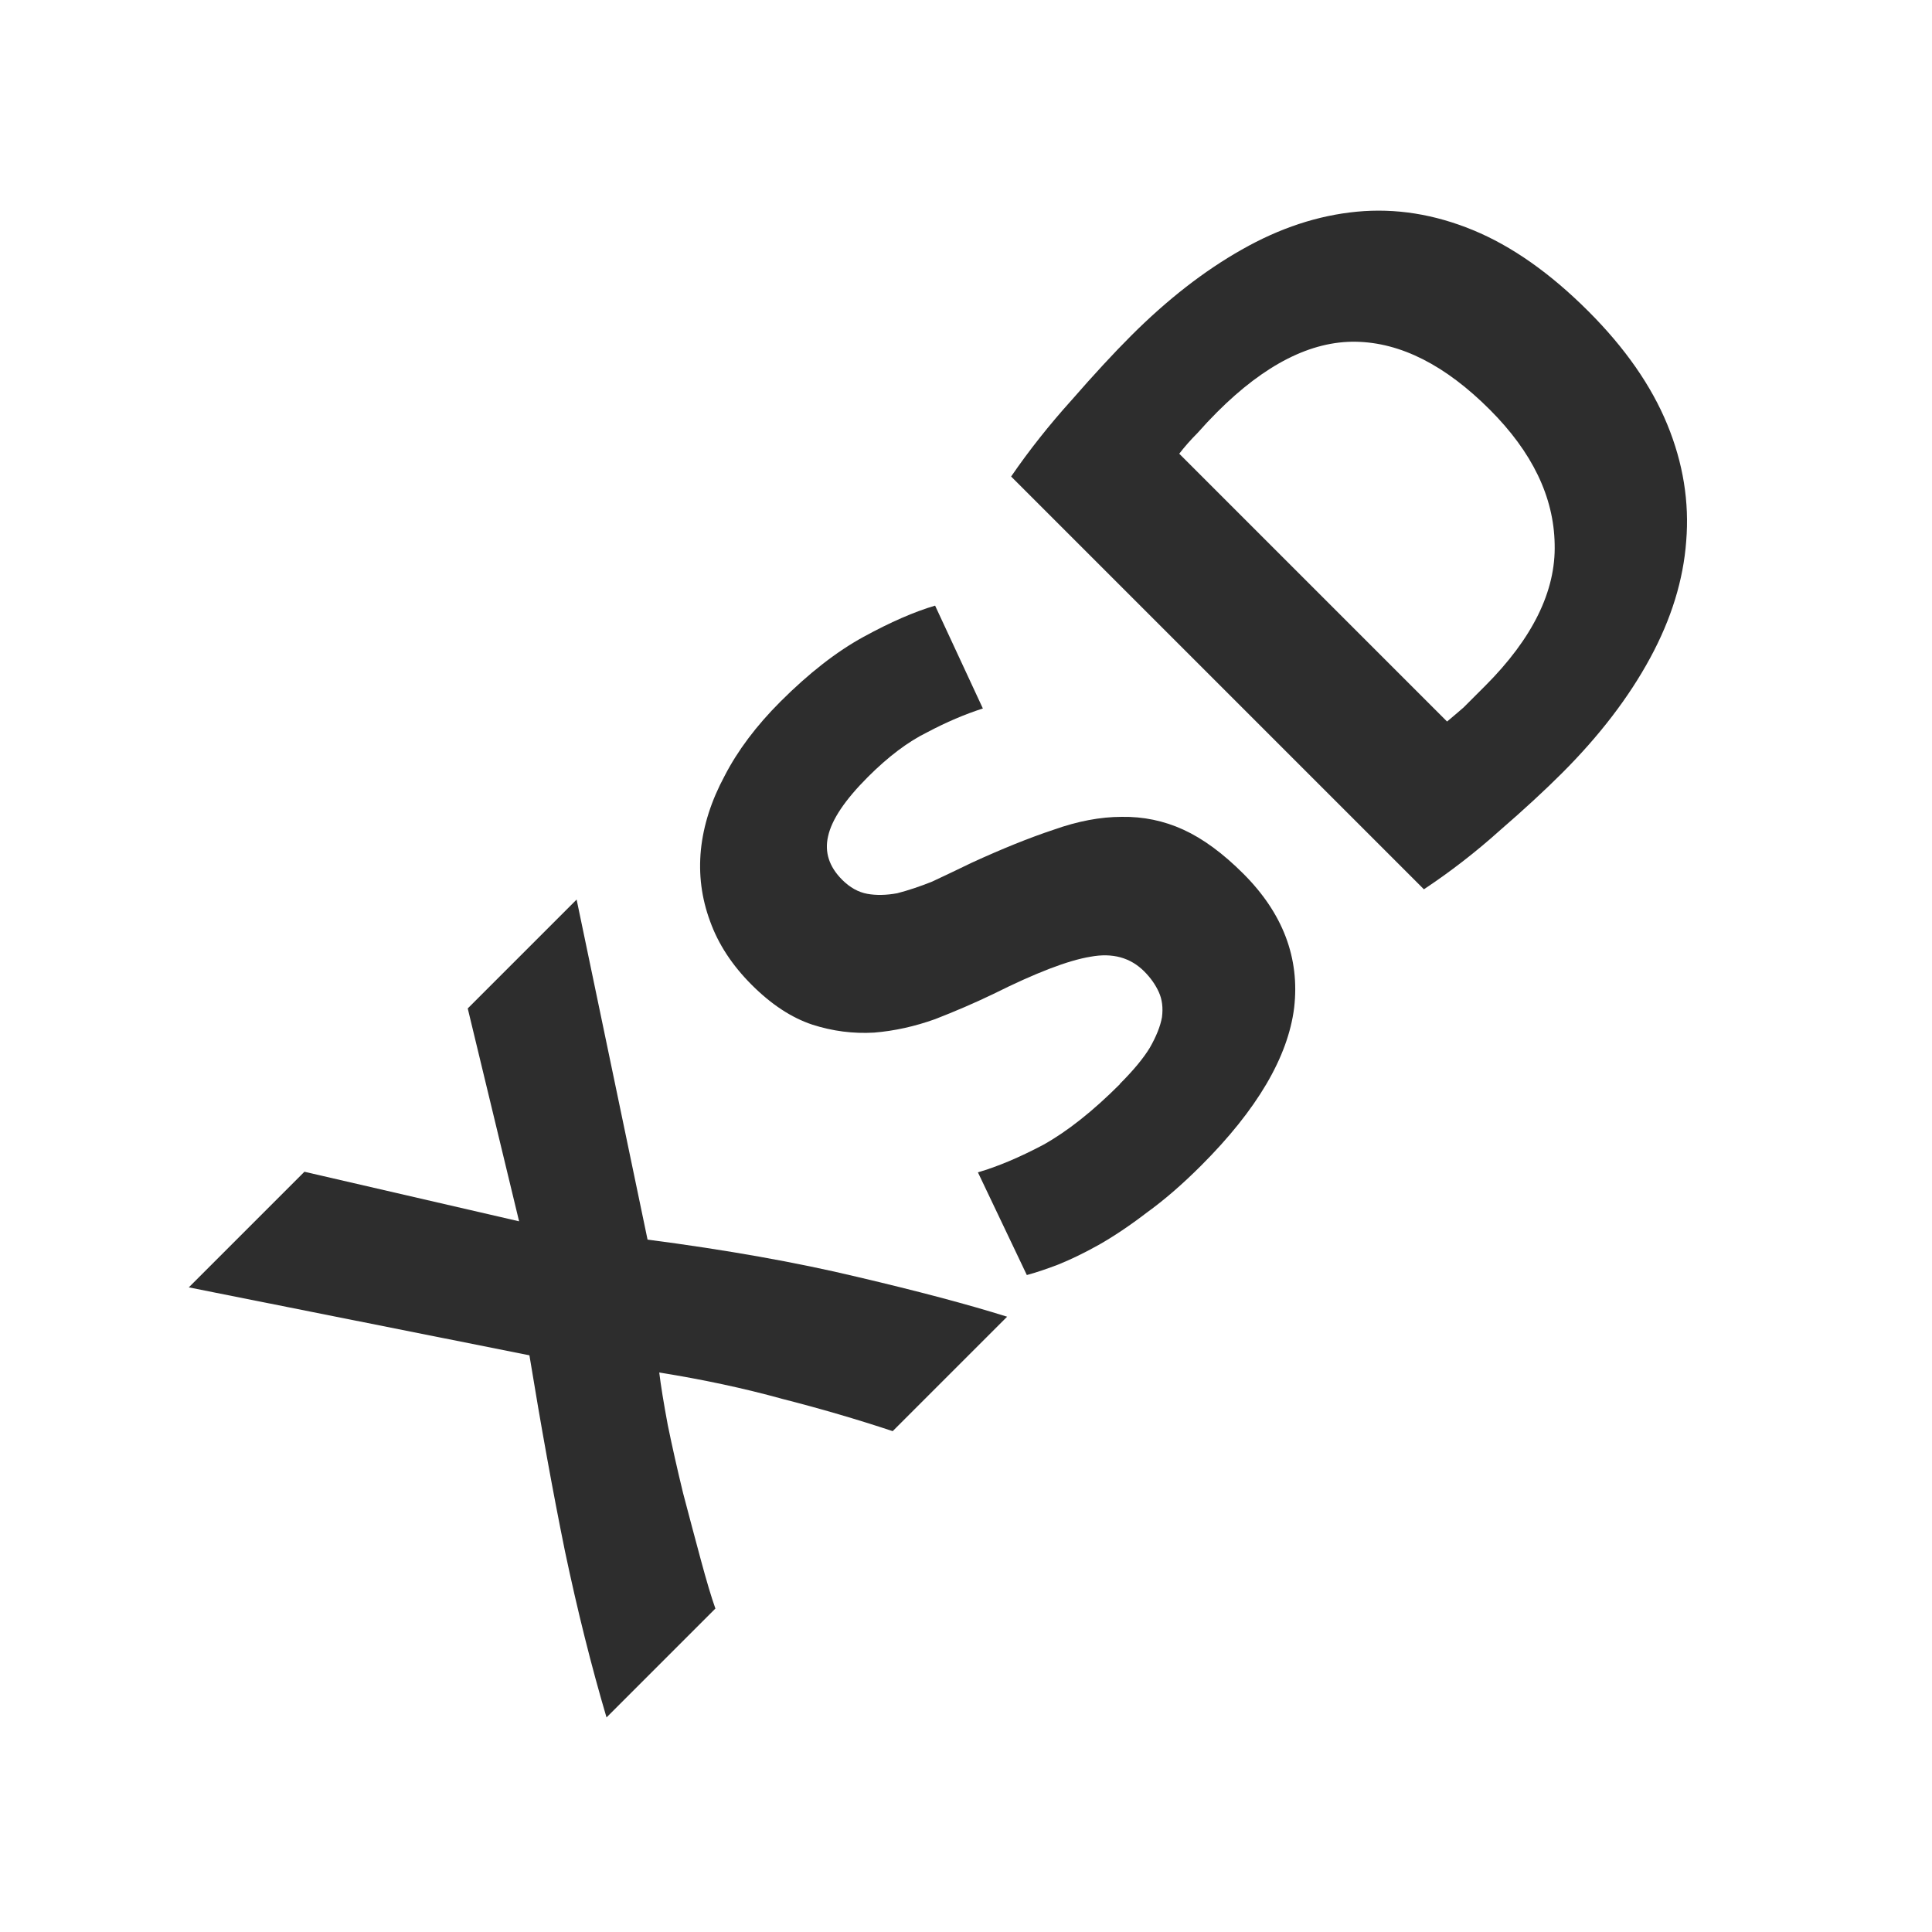 <?xml version="1.0" encoding="UTF-8" standalone="no"?>
<!-- Created with Inkscape (http://www.inkscape.org/) -->

<svg
   xmlns:dc="http://purl.org/dc/elements/1.1/"
   xmlns:cc="http://creativecommons.org/ns#"
   xmlns:rdf="http://www.w3.org/1999/02/22-rdf-syntax-ns#"
   xmlns:svg="http://www.w3.org/2000/svg"
   xmlns="http://www.w3.org/2000/svg"
   xmlns:sodipodi="http://sodipodi.sourceforge.net/DTD/sodipodi-0.dtd"
   xmlns:inkscape="http://www.inkscape.org/namespaces/inkscape"
   width="16"
   height="16"
   id="svg3765"
   version="1.1"
   inkscape:version="0.48.3.1 r9886"
   sodipodi:docname="xsd.svg"
   inkscape:export-filename="/home/k00ni/Documents/semicon/owl.png"
   inkscape:export-xdpi="90"
   inkscape:export-ydpi="90">
  <defs
     id="defs3767" />
  <sodipodi:namedview
     id="base"
     pagecolor="#ffffff"
     bordercolor="#666666"
     borderopacity="1.0"
     inkscape:pageopacity="0.0"
     inkscape:pageshadow="2"
     inkscape:zoom="28"
     inkscape:cx="4.1160716"
     inkscape:cy="6.4879774"
     inkscape:current-layer="layer1-9-3"
     showgrid="true"
     inkscape:grid-bbox="true"
     inkscape:document-units="px"
     inkscape:window-width="1366"
     inkscape:window-height="719"
     inkscape:window-x="0"
     inkscape:window-y="25"
     inkscape:window-maximized="1"
     showguides="true"
     inkscape:guide-bbox="true" />
  <g
     id="layer1"
     inkscape:label="Layer 1"
     inkscape:groupmode="layer"
     transform="translate(0,-32)">
    <g
       inkscape:label="Layer 1"
       id="layer1-4"
       transform="translate(0.202,-1.9622142e-8)">
      <g
         transform="translate(-0.371,-0.091)"
         id="layer1-9"
         inkscape:label="Layer 1">
        <g
           inkscape:label="Layer 1"
           id="layer1-9-3"
           transform="translate(-44.952,-4.142)">
          <g
             transform="matrix(0.594,-0.594,0.594,0.594,8.324,7.005)"
             style="font-size:25.445px;font-style:normal;font-weight:normal;line-height:125%;letter-spacing:0px;word-spacing:0px;fill:#2d2d2d;fill-opacity:1;stroke:none;font-family:Sans"
             id="text2993-4-5">
            <path
               d="M 2.618,71.777 C 2.453,71.448 2.271,71.115 2.072,70.78 1.879,70.439 1.654,70.092 1.399,69.74 1.319,69.842 1.217,69.984 1.092,70.166 0.972,70.348 0.85,70.541 0.725,70.746 0.606,70.95 0.492,71.146 0.384,71.334 0.276,71.522 0.196,71.669 0.145,71.777 l -1.518,0 c 0.25,-0.46 0.54,-0.944 0.87,-1.45 0.335,-0.506 0.708,-1.043 1.117,-1.612 l -1.901,-2.848 1.612,0 1.151,1.842 1.126,-1.842 1.518,0 -1.876,2.865 c 0.477,0.62 0.878,1.194 1.202,1.722 0.324,0.523 0.58,0.964 0.767,1.322 l -1.594,0"
               style="font-size:8.527px;font-variant:normal;font-weight:bold;font-stretch:normal;fill:#2d2d2d;font-family:Ubuntu;-inkscape-font-specification:Ubuntu Bold"
               id="path3007"
               inkscape:connector-curvature="0" />
            <path
               d="m 6.622,70.939 c 0.188,1e-6 0.341,-0.014 0.46,-0.043 0.125,-0.034 0.225,-0.077 0.298,-0.128 0.074,-0.057 0.125,-0.122 0.153,-0.196 0.028,-0.074 0.043,-0.156 0.043,-0.247 C 7.576,70.132 7.486,69.973 7.304,69.848 7.122,69.717 6.809,69.578 6.366,69.43 6.172,69.362 5.979,69.285 5.786,69.2 5.593,69.109 5.419,68.998 5.266,68.868 5.112,68.731 4.987,68.569 4.891,68.382 4.794,68.188 4.746,67.955 4.746,67.682 c -4e-7,-0.273 0.051,-0.517 0.153,-0.733 0.102,-0.222 0.247,-0.409 0.435,-0.563 0.188,-0.153 0.415,-0.27 0.682,-0.35 0.267,-0.085 0.568,-0.128 0.904,-0.128 0.398,7e-6 0.742,0.043 1.032,0.128 0.29,0.085 0.529,0.179 0.716,0.281 L 8.284,67.367 C 8.119,67.282 7.935,67.208 7.73,67.145 7.531,67.077 7.289,67.043 7.005,67.043 c -0.318,5e-6 -0.549,0.045 -0.691,0.136 -0.136,0.085 -0.205,0.219 -0.205,0.401 -1.8e-6,0.108 0.026,0.199 0.077,0.273 0.051,0.074 0.122,0.142 0.213,0.205 0.097,0.057 0.205,0.111 0.324,0.162 0.125,0.045 0.261,0.094 0.409,0.145 0.307,0.114 0.574,0.227 0.801,0.341 0.227,0.108 0.415,0.236 0.563,0.384 0.153,0.148 0.267,0.321 0.341,0.52 0.074,0.199 0.111,0.441 0.111,0.725 -4.6e-6,0.551 -0.193,0.981 -0.58,1.288 -0.387,0.301 -0.969,0.452 -1.748,0.452 -0.261,0 -0.497,-0.017 -0.708,-0.051 -0.21,-0.028 -0.398,-0.065 -0.563,-0.111 -0.159,-0.045 -0.298,-0.094 -0.418,-0.145 -0.114,-0.051 -0.21,-0.099 -0.29,-0.145 l 0.375,-1.057 c 0.176,0.097 0.392,0.185 0.648,0.264 0.261,0.074 0.58,0.111 0.955,0.111"
               style="font-size:8.527px;font-variant:normal;font-weight:bold;font-stretch:normal;fill:#2d2d2d;font-family:Ubuntu;-inkscape-font-specification:Ubuntu Bold"
               id="path3009"
               inkscape:connector-curvature="0" />
            <path
               d="m 11.429,70.694 c 0.063,0.006 0.134,0.011 0.213,0.017 0.085,10e-7 0.185,10e-7 0.298,0 0.665,10e-7 1.157,-0.168 1.475,-0.503 0.324,-0.335 0.486,-0.799 0.486,-1.39 -4e-6,-0.62 -0.153,-1.089 -0.46,-1.407 -0.307,-0.318 -0.793,-0.477 -1.458,-0.477 -0.091,5e-6 -0.185,0.003 -0.281,0.009 -0.097,4e-6 -0.188,0.006 -0.273,0.017 l 0,3.735 m 3.845,-1.876 c -6e-6,0.512 -0.08,0.958 -0.239,1.339 -0.159,0.381 -0.387,0.696 -0.682,0.946 -0.29,0.25 -0.645,0.438 -1.066,0.563 -0.421,0.125 -0.892,0.188 -1.415,0.188 -0.239,0 -0.517,-0.011 -0.836,-0.034 -0.318,-0.017 -0.631,-0.057 -0.938,-0.119 l 0,-5.755 c 0.307,-0.057 0.625,-0.094 0.955,-0.111 0.335,-0.023 0.622,-0.034 0.861,-0.034 0.506,6e-6 0.963,0.057 1.373,0.171 0.415,0.114 0.77,0.293 1.066,0.537 0.296,0.244 0.523,0.557 0.682,0.938 0.159,0.381 0.239,0.838 0.239,1.373"
               style="font-size:8.527px;font-variant:normal;font-weight:bold;font-stretch:normal;fill:#2d2d2d;font-family:Ubuntu;-inkscape-font-specification:Ubuntu Bold"
               id="path3011"
               inkscape:connector-curvature="0" />
          </g>
        </g>
      </g>
    </g>
  </g>
</svg>

